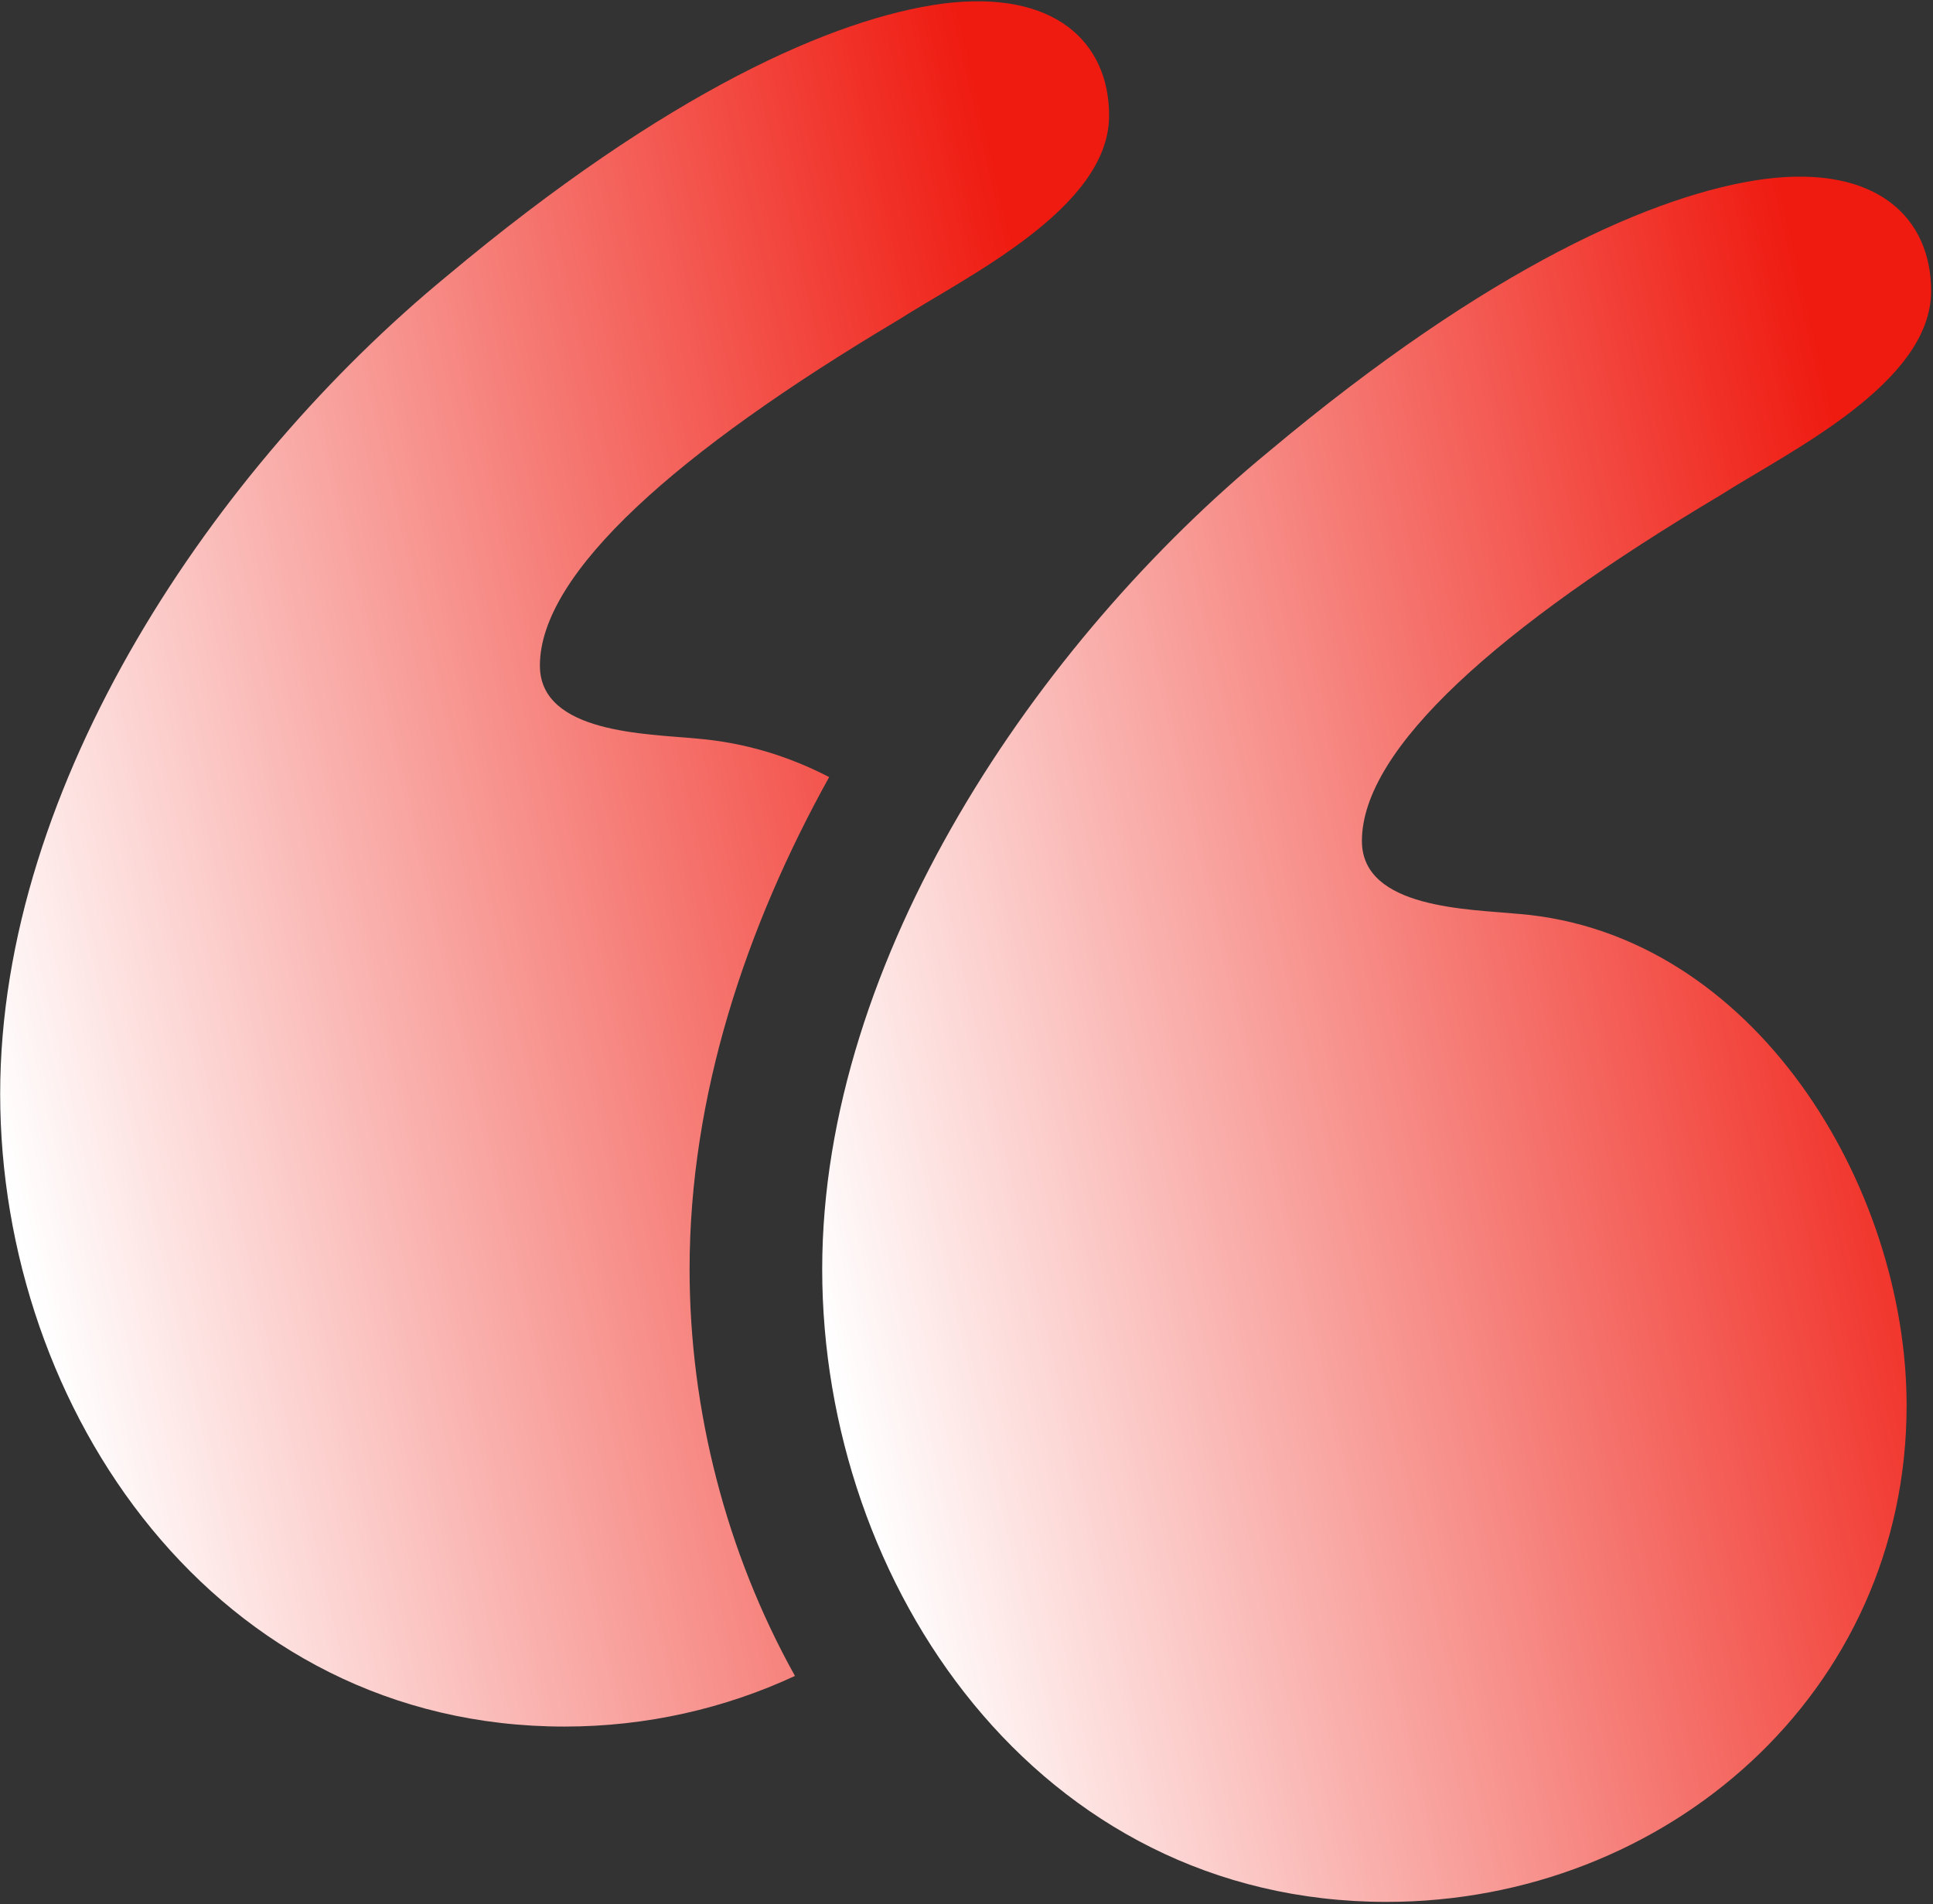 <svg width="66" height="65" viewBox="0 0 66 65" fill="none" xmlns="http://www.w3.org/2000/svg">
<rect x="0" y="0" width="66" height="65" fill="#333333" stroke="none"/>
<path d="M51.862 31.199C50.187 31.033 46.501 31.033 46.501 28.707C46.501 25.551 51.191 21.397 58.731 16.911C61.076 15.416 65.936 13.091 65.936 9.933C65.936 7.441 64.093 5.614 60.239 6.112C56.553 6.61 50.856 9.102 43.319 15.416C35.444 21.895 28.073 32.694 28.073 43.327C28.073 54.126 35.444 64.925 47.34 64.925C56.889 64.925 65.099 57.781 65.099 47.977C65.097 40.502 59.904 31.863 51.862 31.198L51.862 31.199Z" fill="url(#paint0_linear_128_50)"/>
<path d="M28.31 26.527C26.934 25.814 25.424 25.348 23.796 25.213C22.12 25.047 18.434 25.047 18.434 22.721C18.434 19.565 23.125 15.411 30.665 10.926C33.01 9.43 37.869 7.105 37.869 3.947C37.869 1.455 36.025 -0.372 32.172 0.126C28.486 0.625 22.789 3.117 15.251 9.43C7.378 15.91 0.006 26.708 0.006 37.342C0.006 48.141 7.377 58.94 19.273 58.94C22.07 58.94 24.75 58.324 27.143 57.211C24.796 53.002 23.545 48.133 23.545 43.327C23.546 37.393 25.473 31.638 28.311 26.527L28.31 26.527Z" fill="url(#paint1_linear_128_50)"/>
<defs>
<linearGradient id="paint0_linear_128_50" x1="28.245" y1="46.052" x2="79.098" y2="34.204" gradientUnits="userSpaceOnUse">
<stop stop-color="white"/>
<stop offset="0.78" stop-color="#EF1B11"/>
</linearGradient>
<linearGradient id="paint1_linear_128_50" x1="0.178" y1="40.067" x2="51.031" y2="28.219" gradientUnits="userSpaceOnUse">
<stop stop-color="white"/>
<stop offset="0.78" stop-color="#EF1B11"/>
</linearGradient>
</defs>
</svg>
